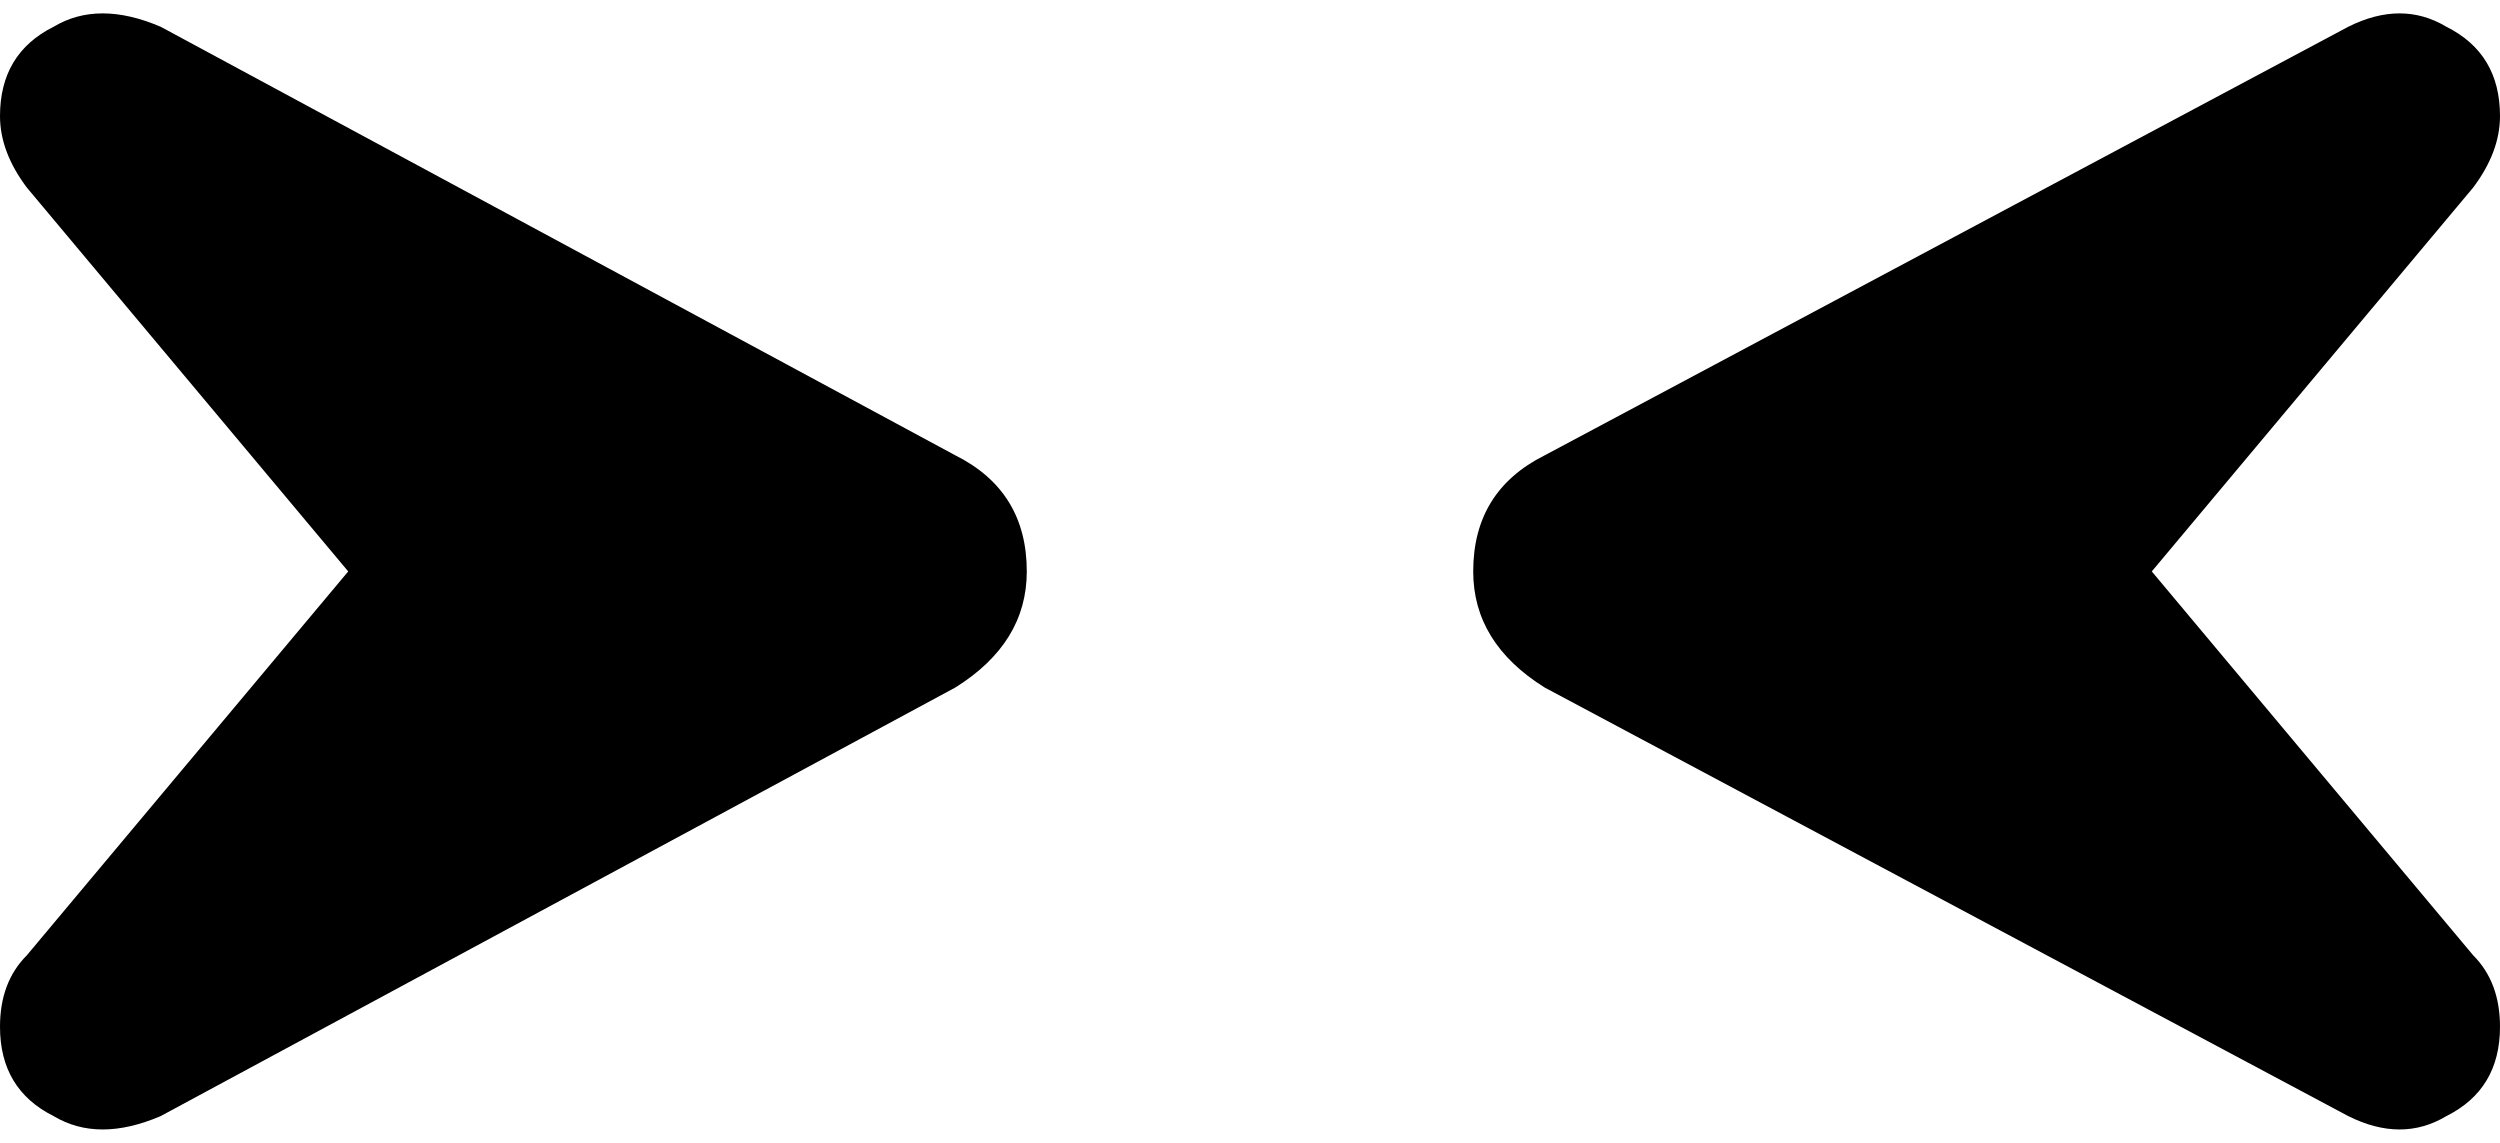 <svg xmlns="http://www.w3.org/2000/svg" viewBox="0 0 280 128">
    <path d="M 0 13 Q 0 6 6 3 L 6 3 Q 11 0 18 3 L 107 51 Q 115 55 115 64 Q 115 72 107 77 L 18 125 Q 11 128 6 125 Q 0 122 0 115 Q 0 110 3 107 L 39 64 L 3 21 Q 0 17 0 13 L 0 13 Z M 280 13 Q 280 17 277 21 L 241 64 L 277 107 Q 280 110 280 115 Q 280 122 274 125 Q 269 128 263 125 L 173 77 Q 165 72 165 64 Q 165 55 173 51 L 263 3 Q 269 0 274 3 Q 280 6 280 13 L 280 13 Z"/>
</svg>
